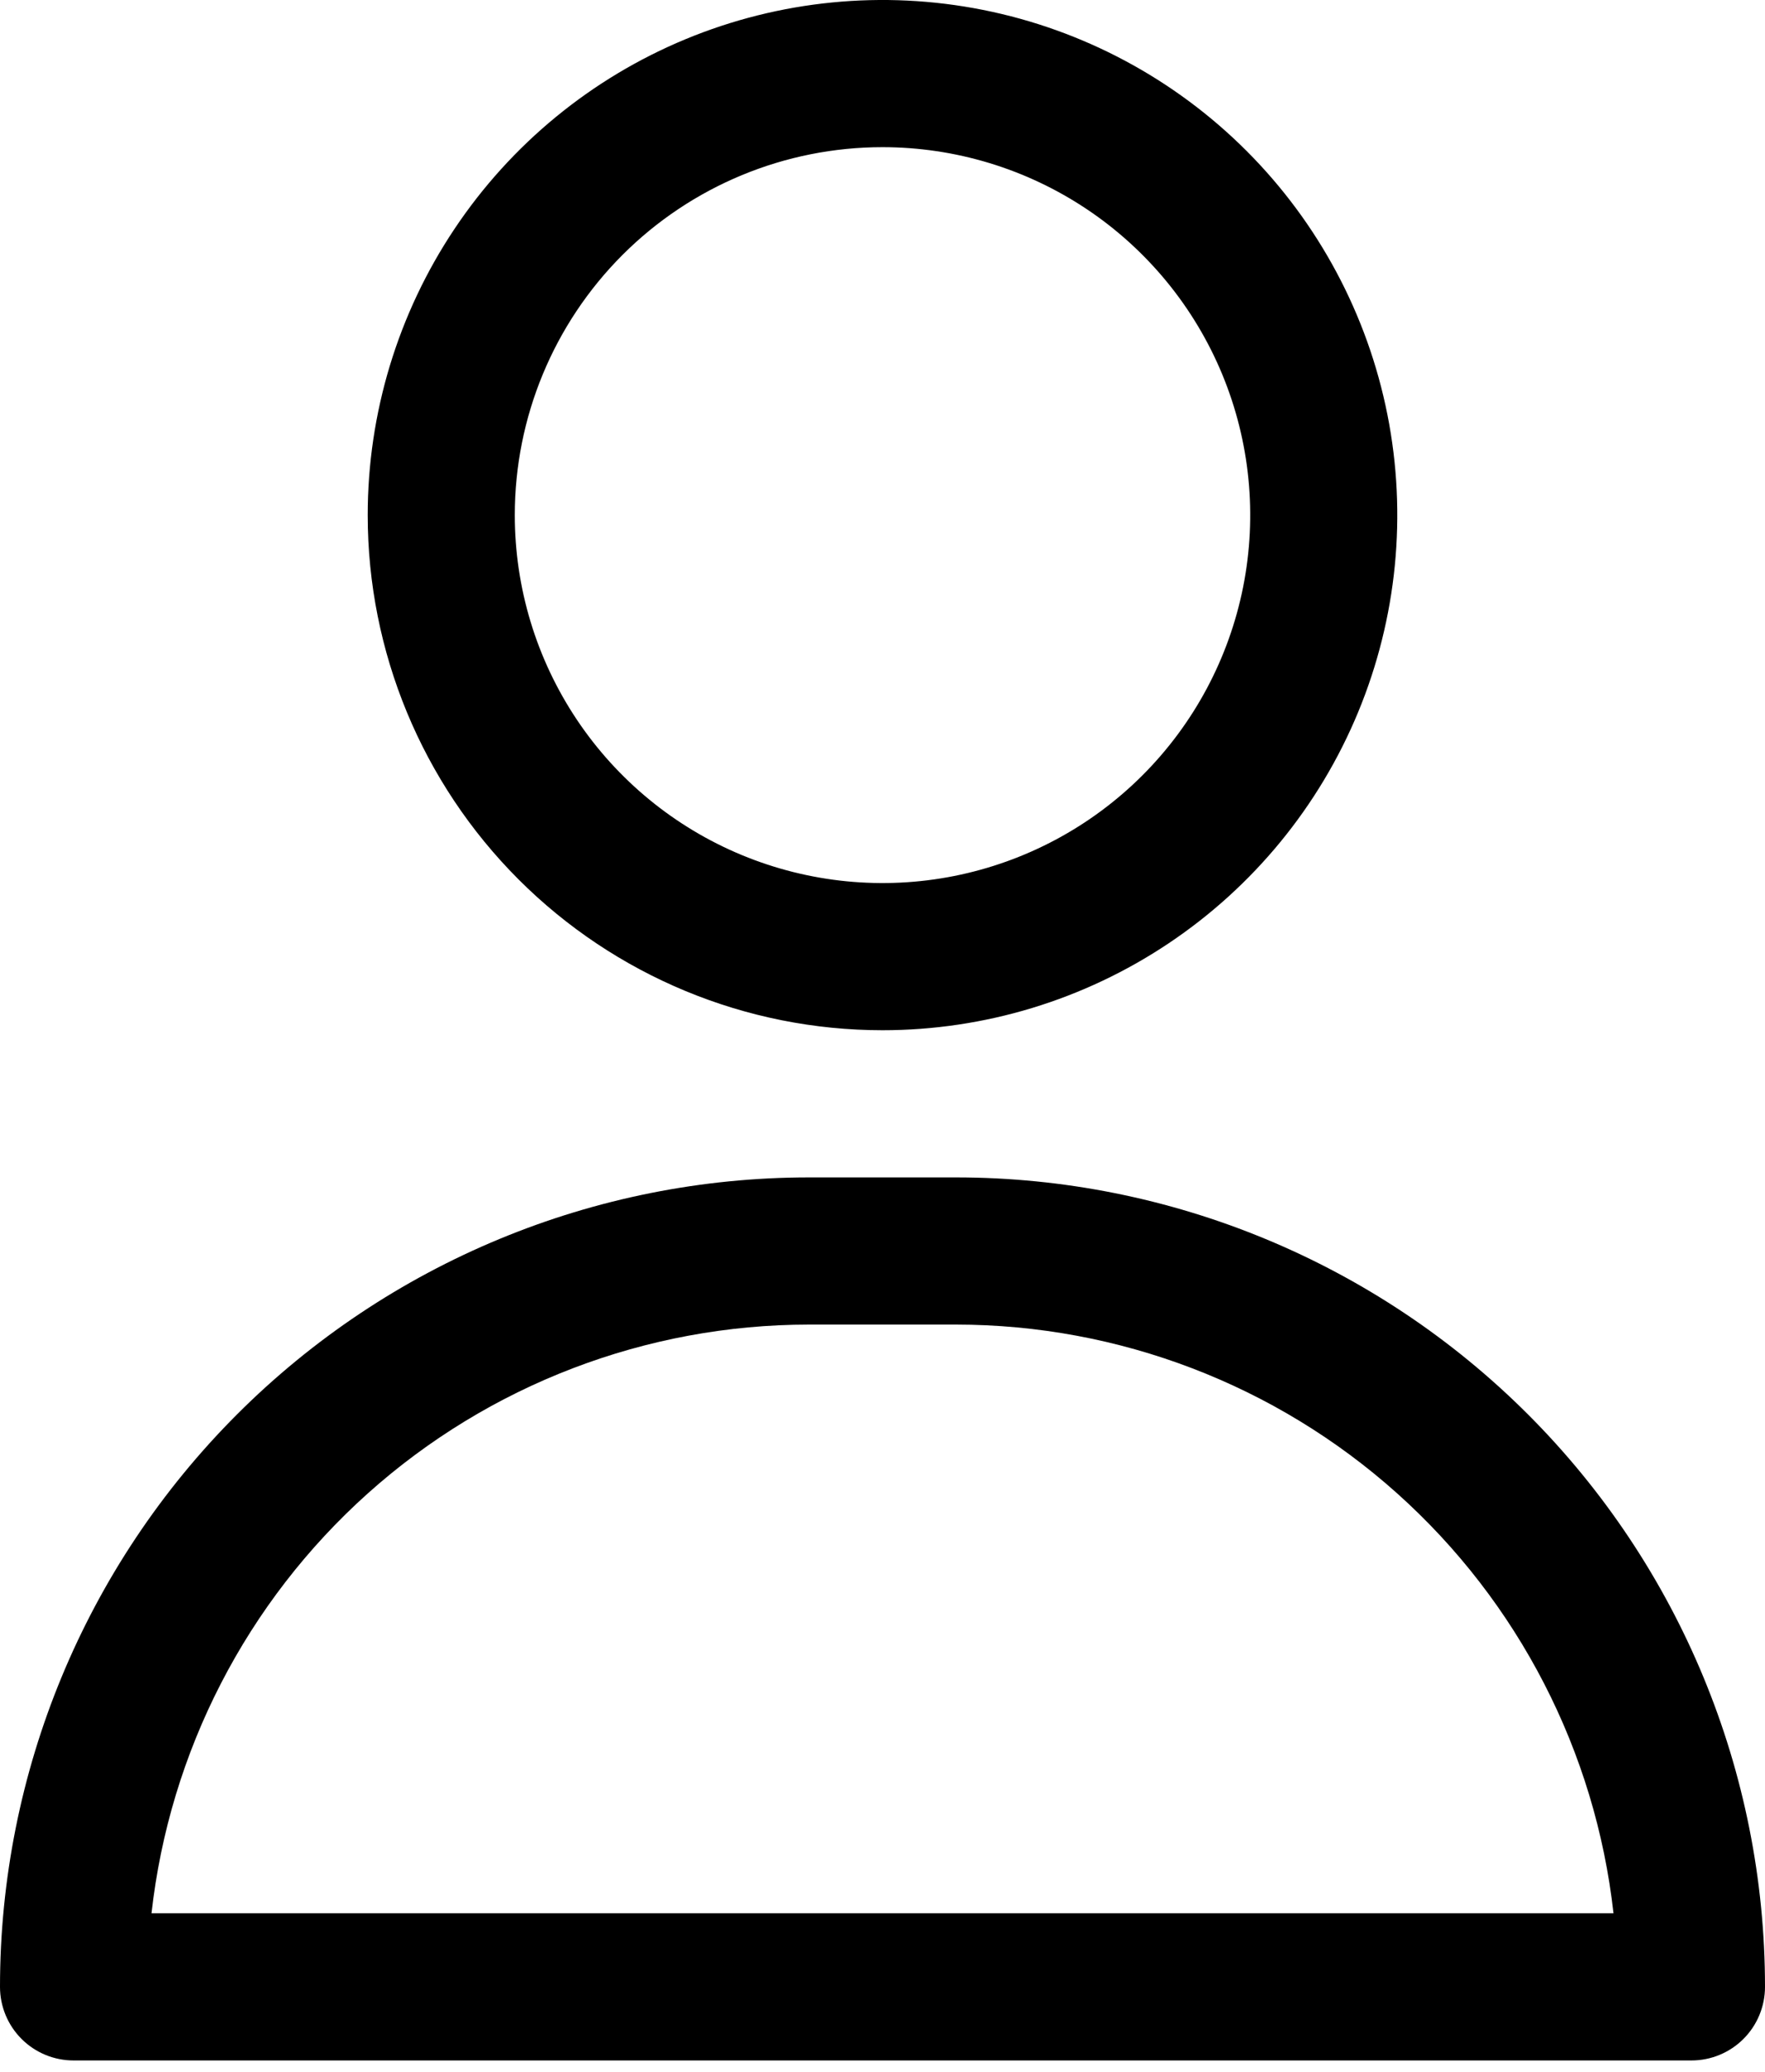 <svg width="75" height="88" viewBox="0 0 75 88" fill="none" xmlns="http://www.w3.org/2000/svg">
<path d="M37.5 43.75C41.827 43.75 46.056 42.467 49.653 40.063C53.25 37.66 56.054 34.243 57.71 30.246C59.365 26.249 59.799 21.851 58.955 17.607C58.111 13.364 56.027 9.466 52.968 6.407C49.909 3.348 46.011 1.264 41.768 0.42C37.524 -0.424 33.126 0.009 29.129 1.665C25.132 3.321 21.715 6.125 19.312 9.722C16.908 13.319 15.625 17.549 15.625 21.875C15.625 27.677 17.93 33.241 22.032 37.343C26.134 41.445 31.698 43.75 37.5 43.75ZM37.5 6.25C40.59 6.25 43.611 7.166 46.181 8.883C48.75 10.6 50.753 13.04 51.936 15.896C53.118 18.751 53.428 21.892 52.825 24.923C52.222 27.954 50.734 30.738 48.548 32.924C46.363 35.109 43.579 36.597 40.548 37.2C37.517 37.803 34.376 37.493 31.521 36.311C28.666 35.128 26.225 33.125 24.508 30.556C22.791 27.986 21.875 24.965 21.875 21.875C21.875 17.731 23.521 13.757 26.451 10.826C29.382 7.896 33.356 6.25 37.5 6.25Z" fill="black"/>
<path d="M40.625 50H34.375C25.258 50 16.515 53.622 10.068 60.068C3.622 66.515 0 75.258 0 84.375C0 85.204 0.329 85.999 0.915 86.585C1.501 87.171 2.296 87.5 3.125 87.5H71.875C72.704 87.5 73.499 87.171 74.085 86.585C74.671 85.999 75 85.204 75 84.375C75 75.258 71.378 66.515 64.932 60.068C58.485 53.622 49.742 50 40.625 50ZM6.438 81.25C7.206 74.377 10.48 68.028 15.633 63.416C20.787 58.804 27.459 56.253 34.375 56.25H40.625C47.541 56.253 54.213 58.804 59.367 63.416C64.52 68.028 67.794 74.377 68.562 81.25H6.438Z" fill="black"/>
</svg>
